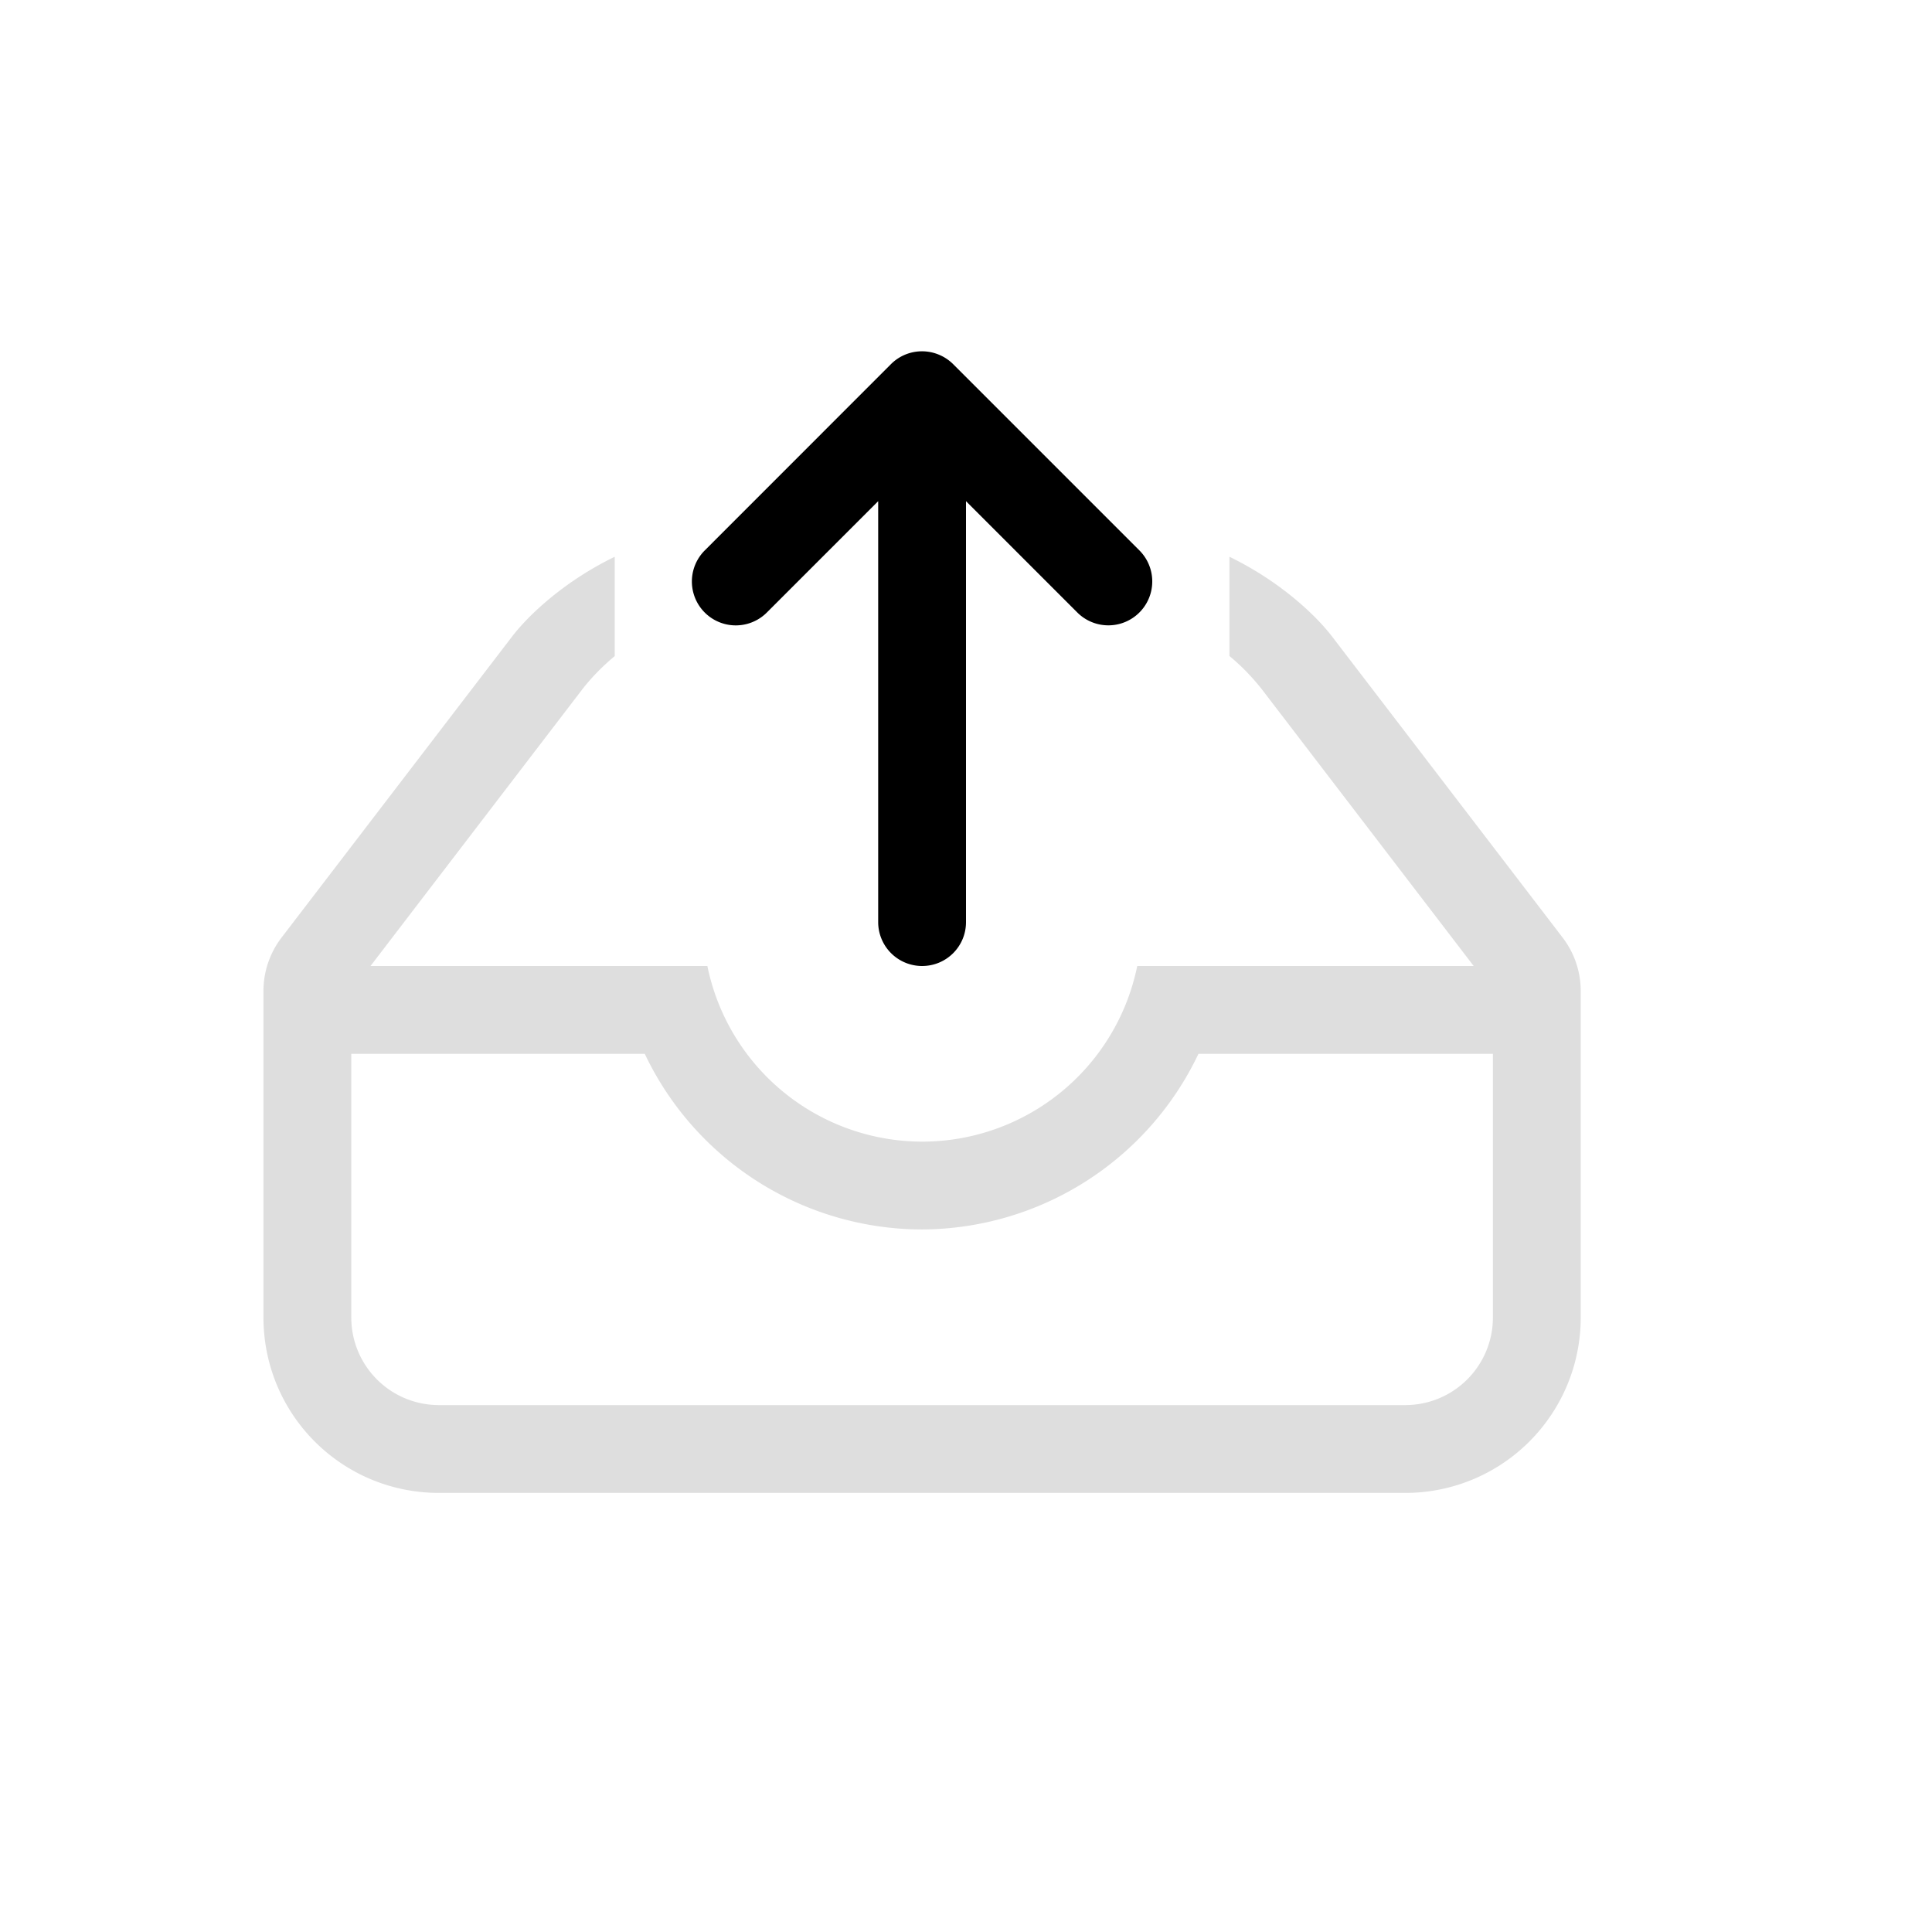<svg xmlns="http://www.w3.org/2000/svg" width="16" height="16" viewBox="-3 -3 22 22">
<style id="current-color-scheme" type="text/css">
.ColorScheme-Contrast{color:#dedede}
</style>
<path d="M4 3.34c-.573.278-.98.662-1.17.91L.205 7.678A1 1 0 0 0 0 8.285V12c0 1.108.892 2 2 2h11a1.997 1.997 0 0 0 2-2V8.285a1 1 0 0 0-.205-.607L12.17 4.25c-.19-.248-.597-.632-1.17-.91v1.13a2.5 2.5 0 0 1 .375.387L13.781 8H9.95a2.5 2.5 0 0 1-2.45 2 2.5 2.5 0 0 1-2.445-2H1.219l2.406-3.143c.098-.128.225-.261.375-.386zM1 9h3.342A3.5 3.5 0 0 0 7.5 11a3.5 3.5 0 0 0 3.147-2H14v3c0 .554-.446 1-1 1H2c-.554 0-1-.446-1-1z" class="ColorScheme-Contrast" style="fill:currentColor"/>
<path fill="currentColor" d="M7.5 8a.5.5 0 0 1-.5-.5V2.707L5.732 3.975a.499.499 0 1 1-.707-.707l2.121-2.122a.5.5 0 0 1 .541-.109.5.5 0 0 1 .167.11l2.12 2.12a.499.499 0 1 1-.706.708L8 2.707V7.5c0 .277-.223.5-.5.5"/>
</svg>
